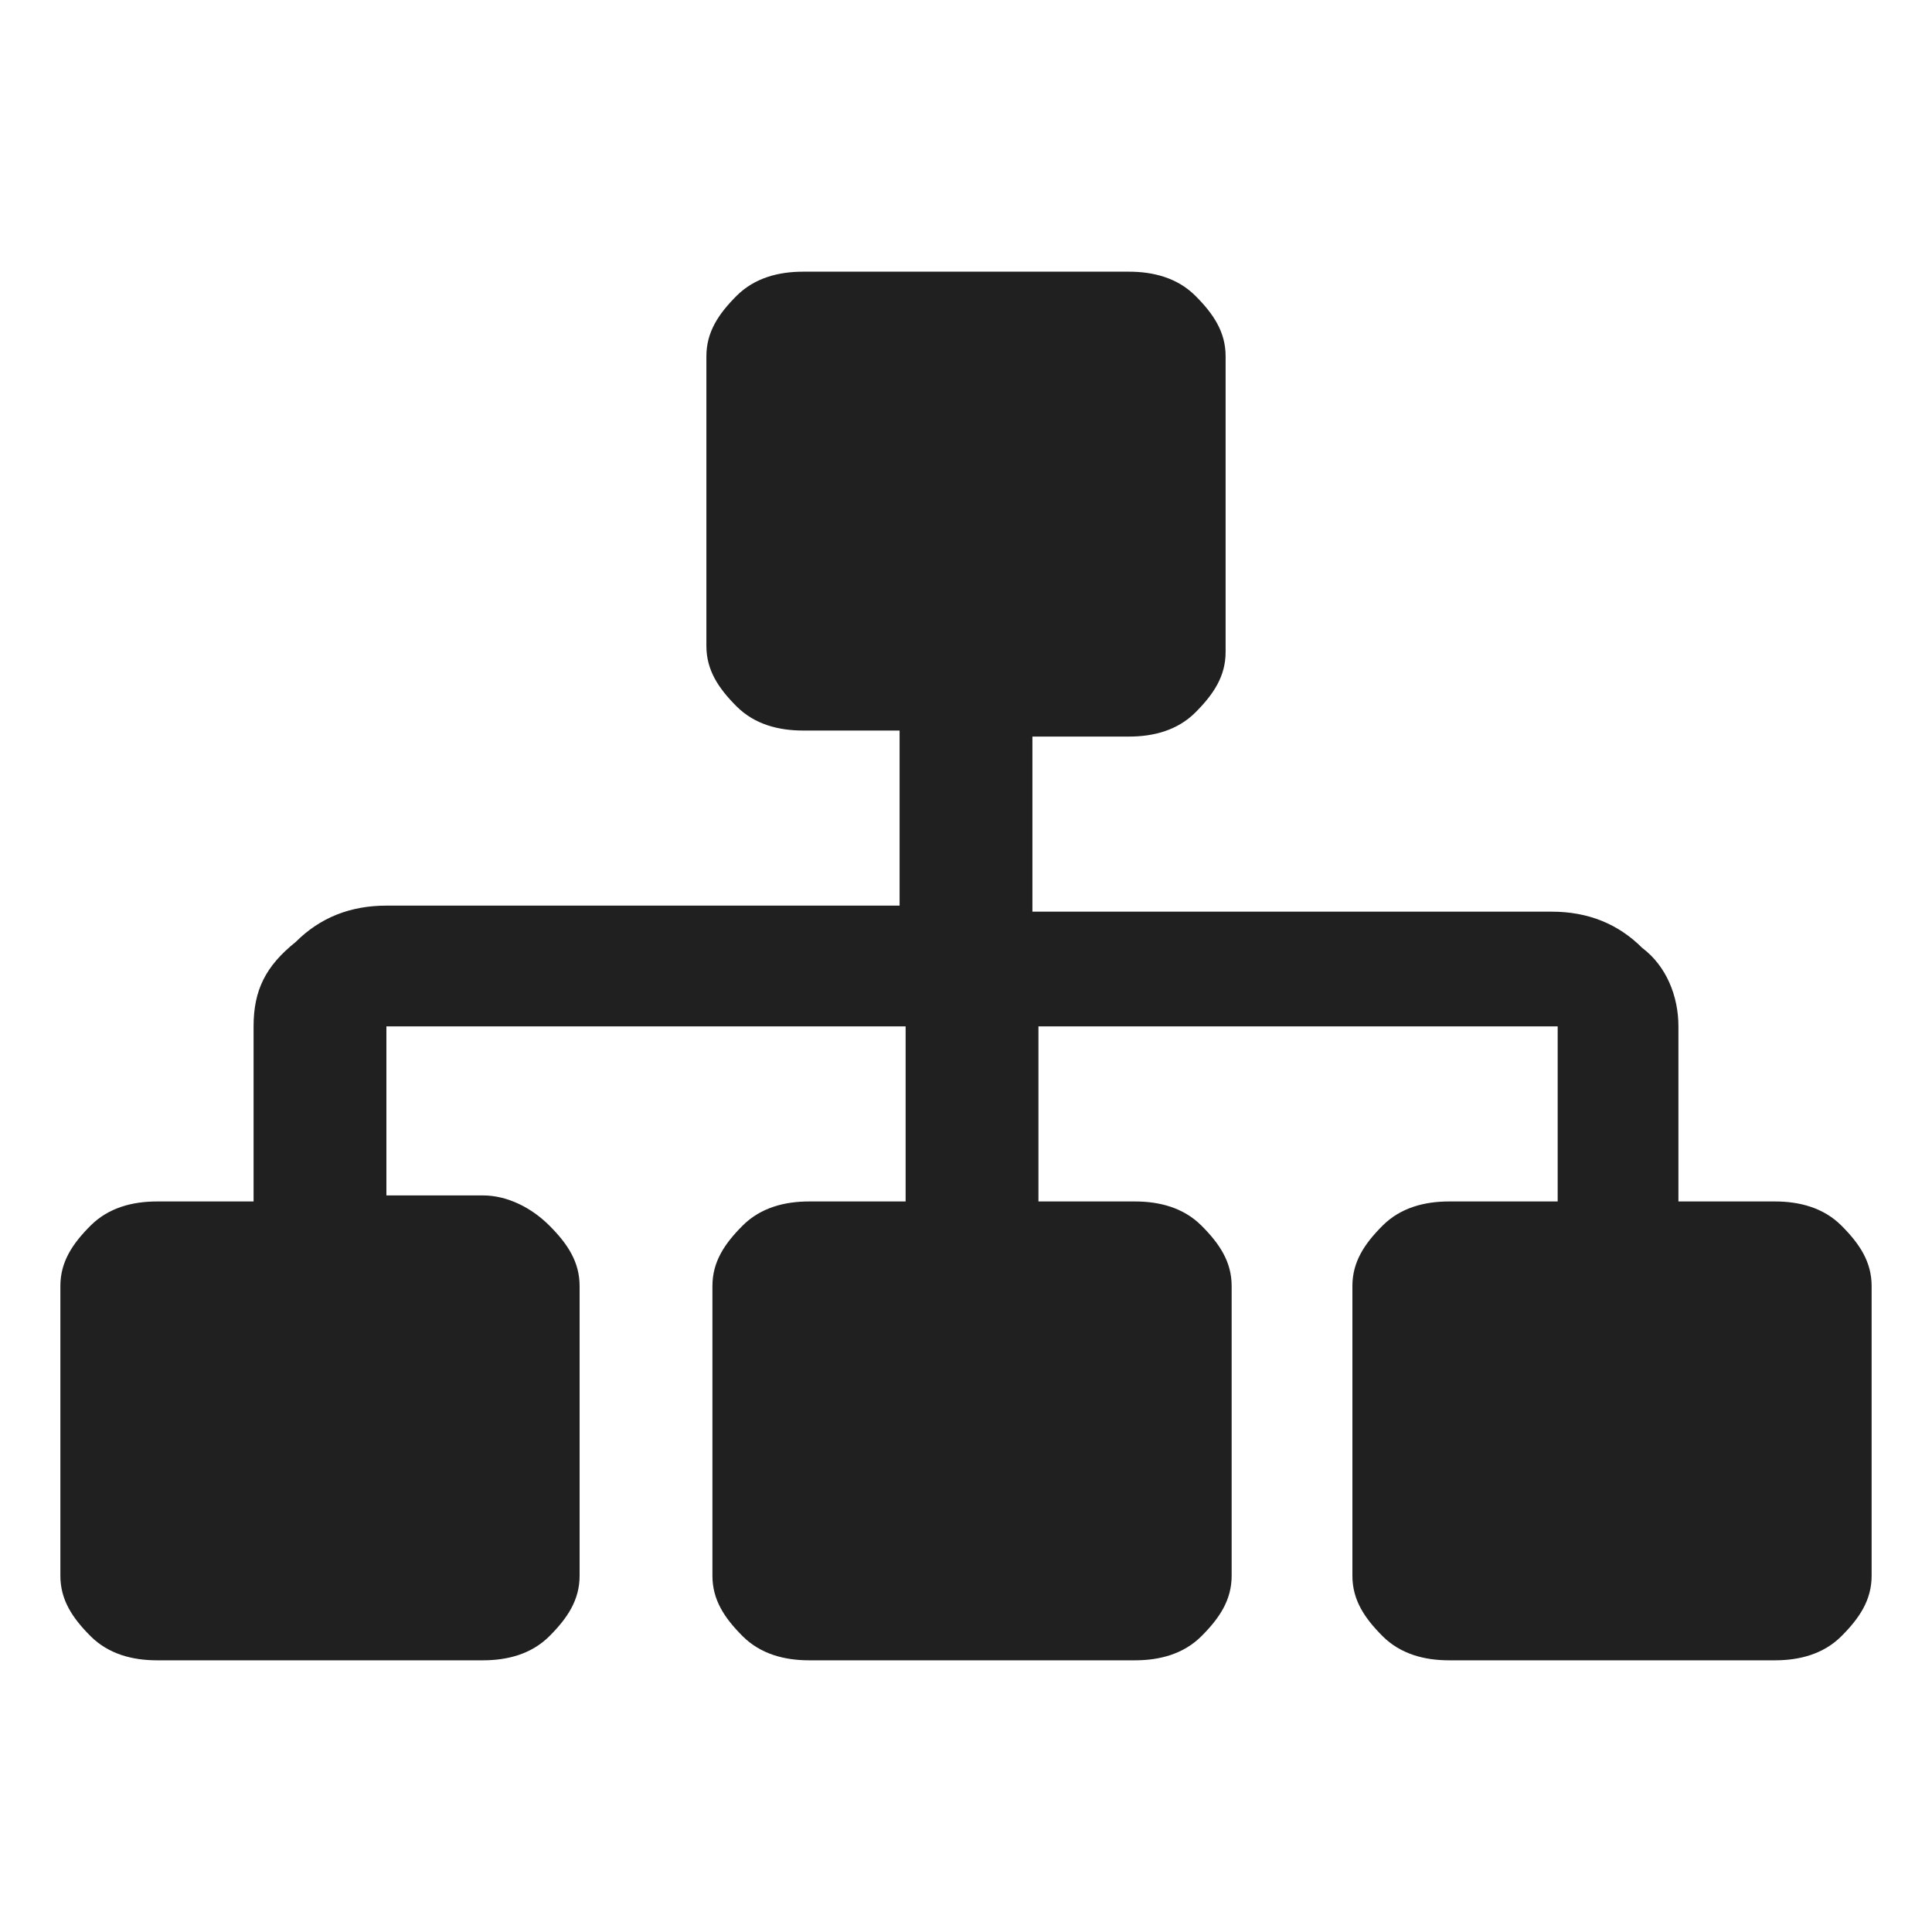 <?xml version="1.0" encoding="utf-8"?>
<!-- Generator: Adobe Illustrator 27.2.0, SVG Export Plug-In . SVG Version: 6.00 Build 0)  -->
<svg version="1.1" id="Layer_1" xmlns="http://www.w3.org/2000/svg" xmlns:xlink="http://www.w3.org/1999/xlink" x="0px" y="0px"
	 viewBox="0 0 32 32" style="enable-background:new 0 0 32 32;" xml:space="preserve">
<style type="text/css">
	.st0{fill:#202020;}
</style>
<path class="st0" d="M13.3,4.5c-0.4,0-0.8,0.1-1.1,0.4c-0.3,0.3-0.5,0.6-0.5,1v4.8c0,0.4,0.2,0.7,0.5,1c0.3,0.3,0.7,0.4,1.1,0.4h1.6
	V15H6.4c-0.6,0-1.1,0.2-1.5,0.6C4.4,16,4.2,16.4,4.2,17v2.9H2.6c-0.4,0-0.8,0.1-1.1,0.4c-0.3,0.3-0.5,0.6-0.5,1v4.8
	c0,0.4,0.2,0.7,0.5,1c0.3,0.3,0.7,0.4,1.1,0.4H8c0.4,0,0.8-0.1,1.1-0.4c0.3-0.3,0.5-0.6,0.5-1v-4.8c0-0.4-0.2-0.7-0.5-1
	S8.4,19.8,8,19.8H6.4V17h8.6v2.9h-1.6c-0.4,0-0.8,0.1-1.1,0.4c-0.3,0.3-0.5,0.6-0.5,1v4.8c0,0.4,0.2,0.7,0.5,1
	c0.3,0.3,0.7,0.4,1.1,0.4h5.4c0.4,0,0.8-0.1,1.1-0.4c0.3-0.3,0.5-0.6,0.5-1v-4.8c0-0.4-0.2-0.7-0.5-1s-0.7-0.4-1.1-0.4h-1.6V17h8.6
	v2.9H24c-0.4,0-0.8,0.1-1.1,0.4c-0.3,0.3-0.5,0.6-0.5,1v4.8c0,0.4,0.2,0.7,0.5,1c0.3,0.3,0.7,0.4,1.1,0.4h5.4c0.4,0,0.8-0.1,1.1-0.4
	c0.3-0.3,0.5-0.6,0.5-1v-4.8c0-0.4-0.2-0.7-0.5-1c-0.3-0.3-0.7-0.4-1.1-0.4h-1.6V17c0-0.5-0.2-1-0.6-1.3c-0.4-0.4-0.9-0.6-1.5-0.6
	h-8.6v-2.9h1.6c0.4,0,0.8-0.1,1.1-0.4c0.3-0.3,0.5-0.6,0.5-1V5.9c0-0.4-0.2-0.7-0.5-1c-0.3-0.3-0.7-0.4-1.1-0.4L13.3,4.5z"/>
</svg>
